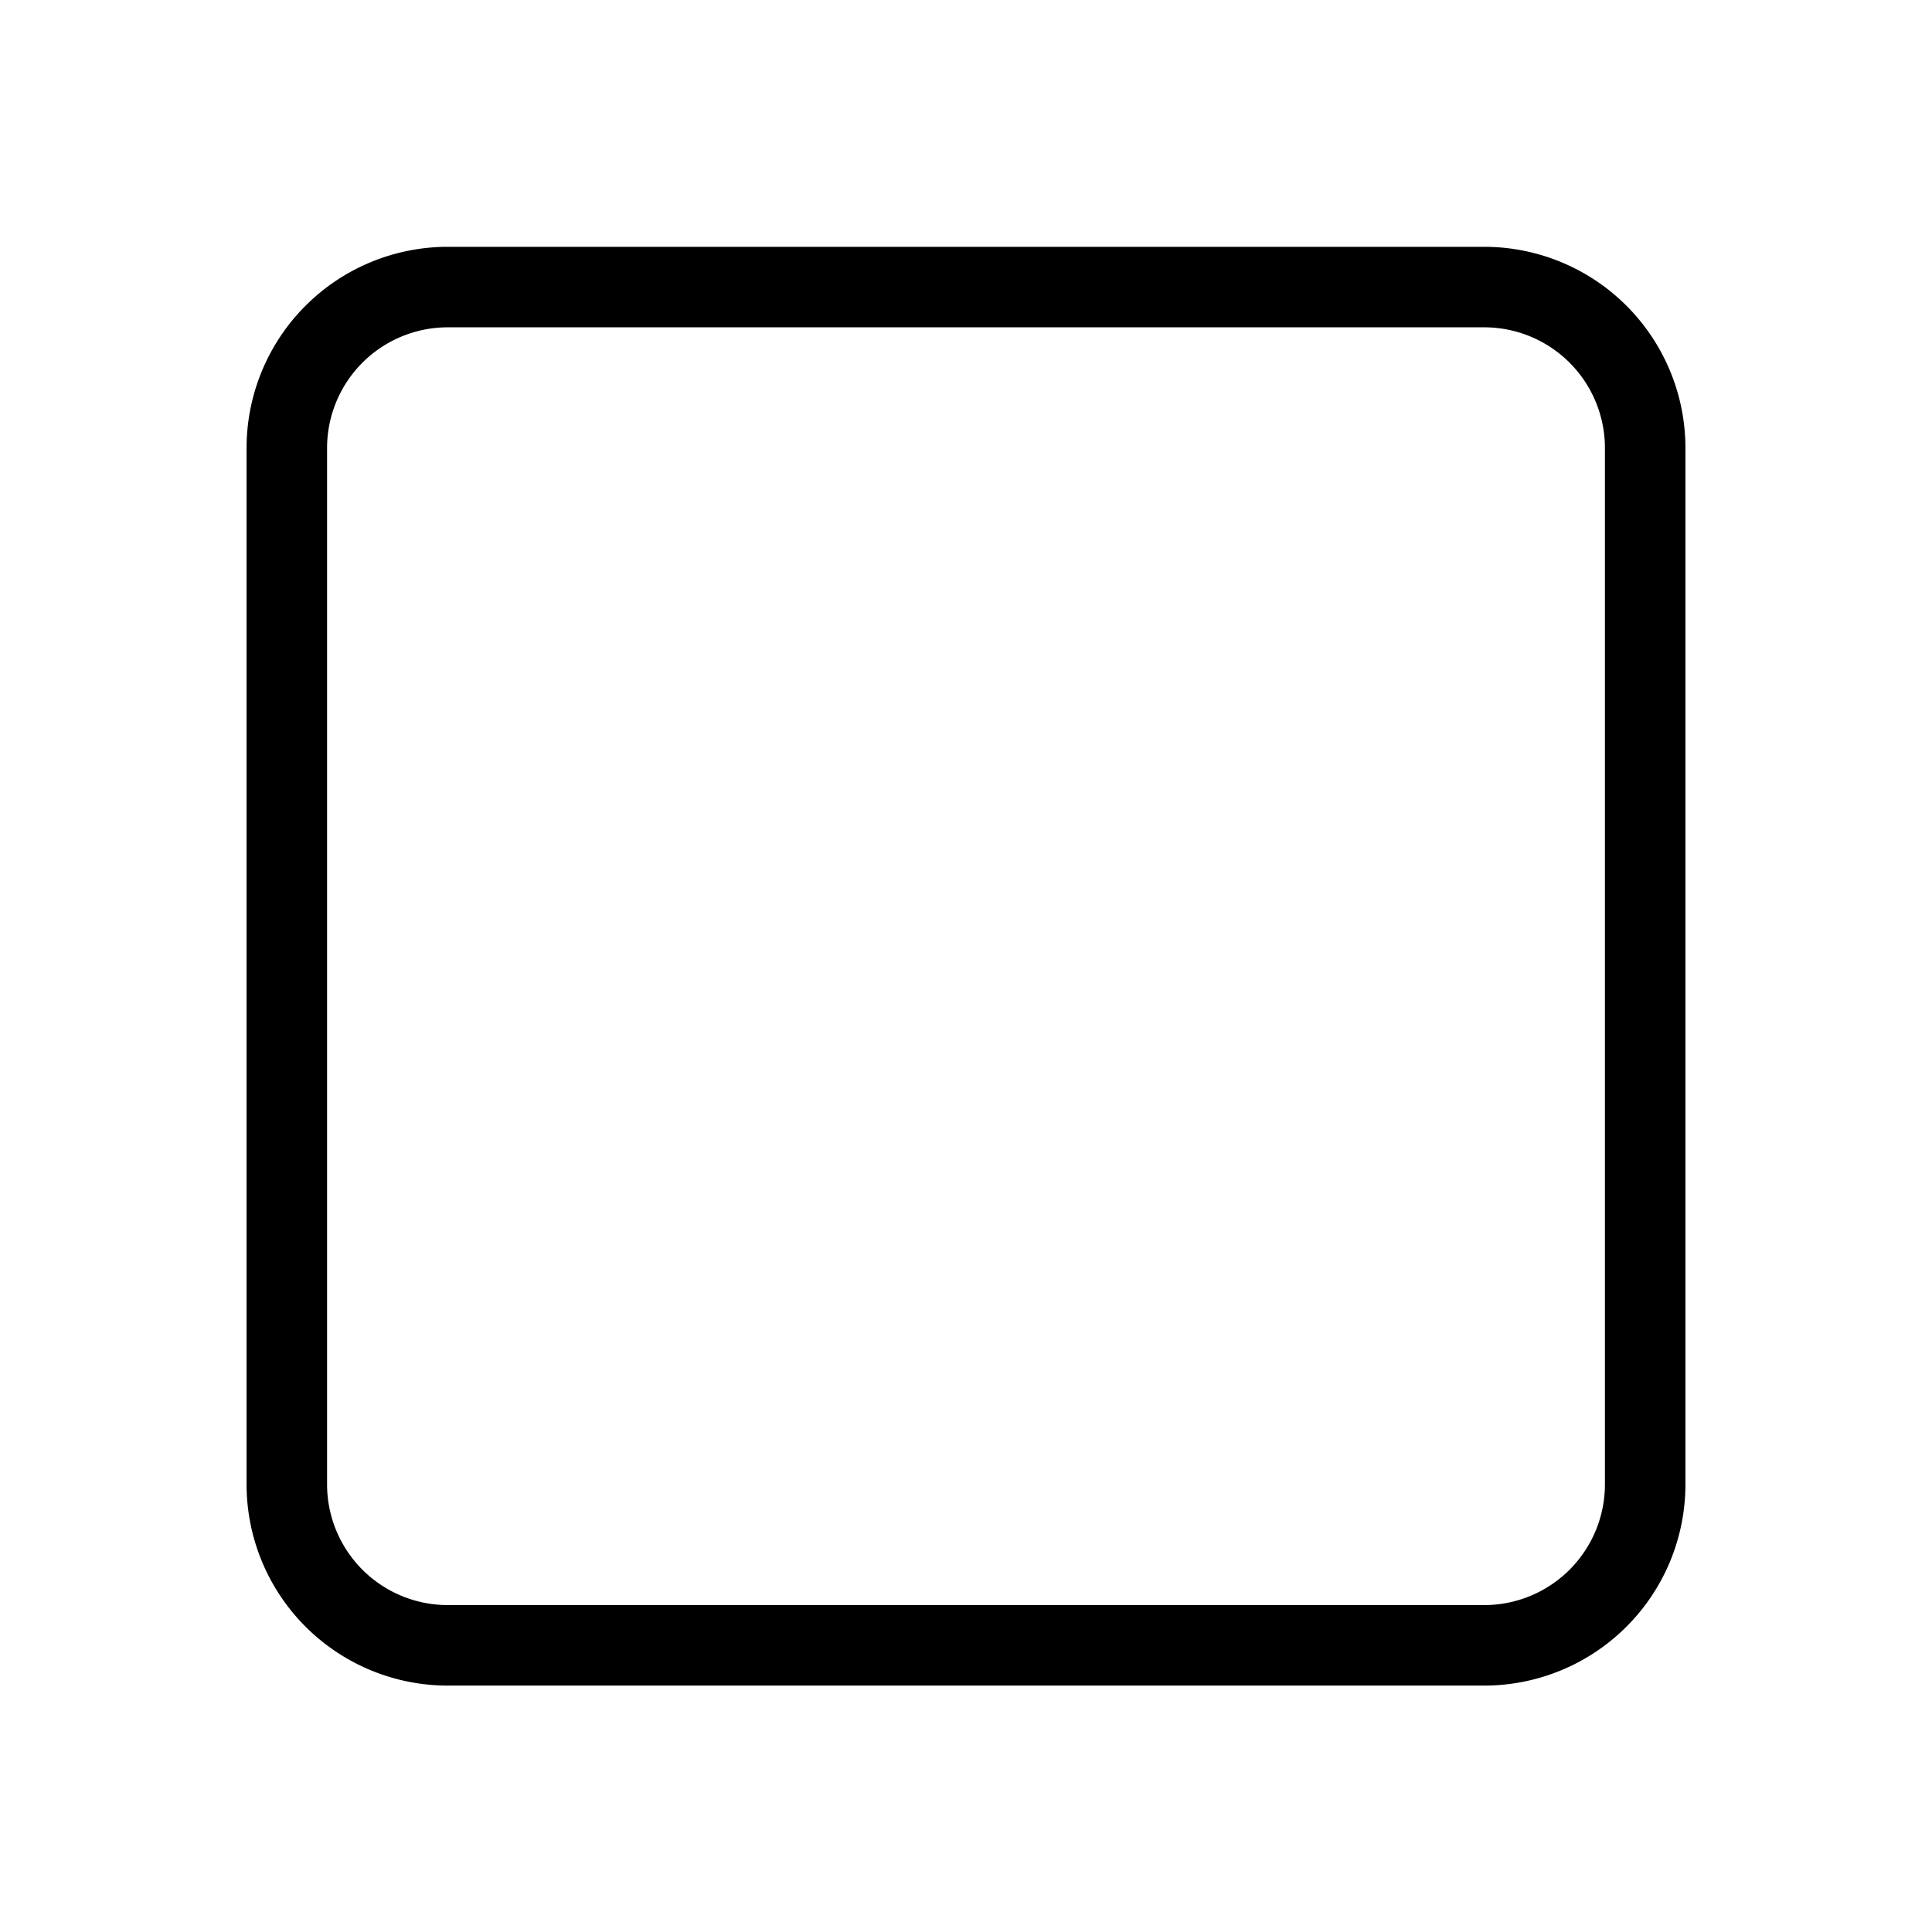<?xml version="1.0" encoding="utf-8"?>

<!-- Uploaded to: SVG Repo, www.svgrepo.com, Generator: SVG Repo Mixer Tools -->
<svg fill="#000000" width="800px" height="800px" viewBox="0 0 24 24" xmlns="http://www.w3.org/2000/svg">
  
  <g id="Square_Check" data-name="Square Check">
    <g>
      <path  d="M18.437,20.939H5.563a2.5,2.5,0,0,1-2.5-2.5V5.566a2.5,2.5,0,0,1,2.5-2.5H18.437a2.5,2.5,0,0,1,2.5,2.5V18.439A2.5,2.5,0,0,1,18.437,20.939ZM5.563,4.066a1.5,1.5,0,0,0-1.5,1.5V18.439a1.5,1.5,0,0,0,1.5,1.5H18.437a1.5,1.5,0,0,0,1.5-1.5V5.566a1.5,1.5,0,0,0-1.5-1.5Z"/>
    </g>
  </g>
</svg>